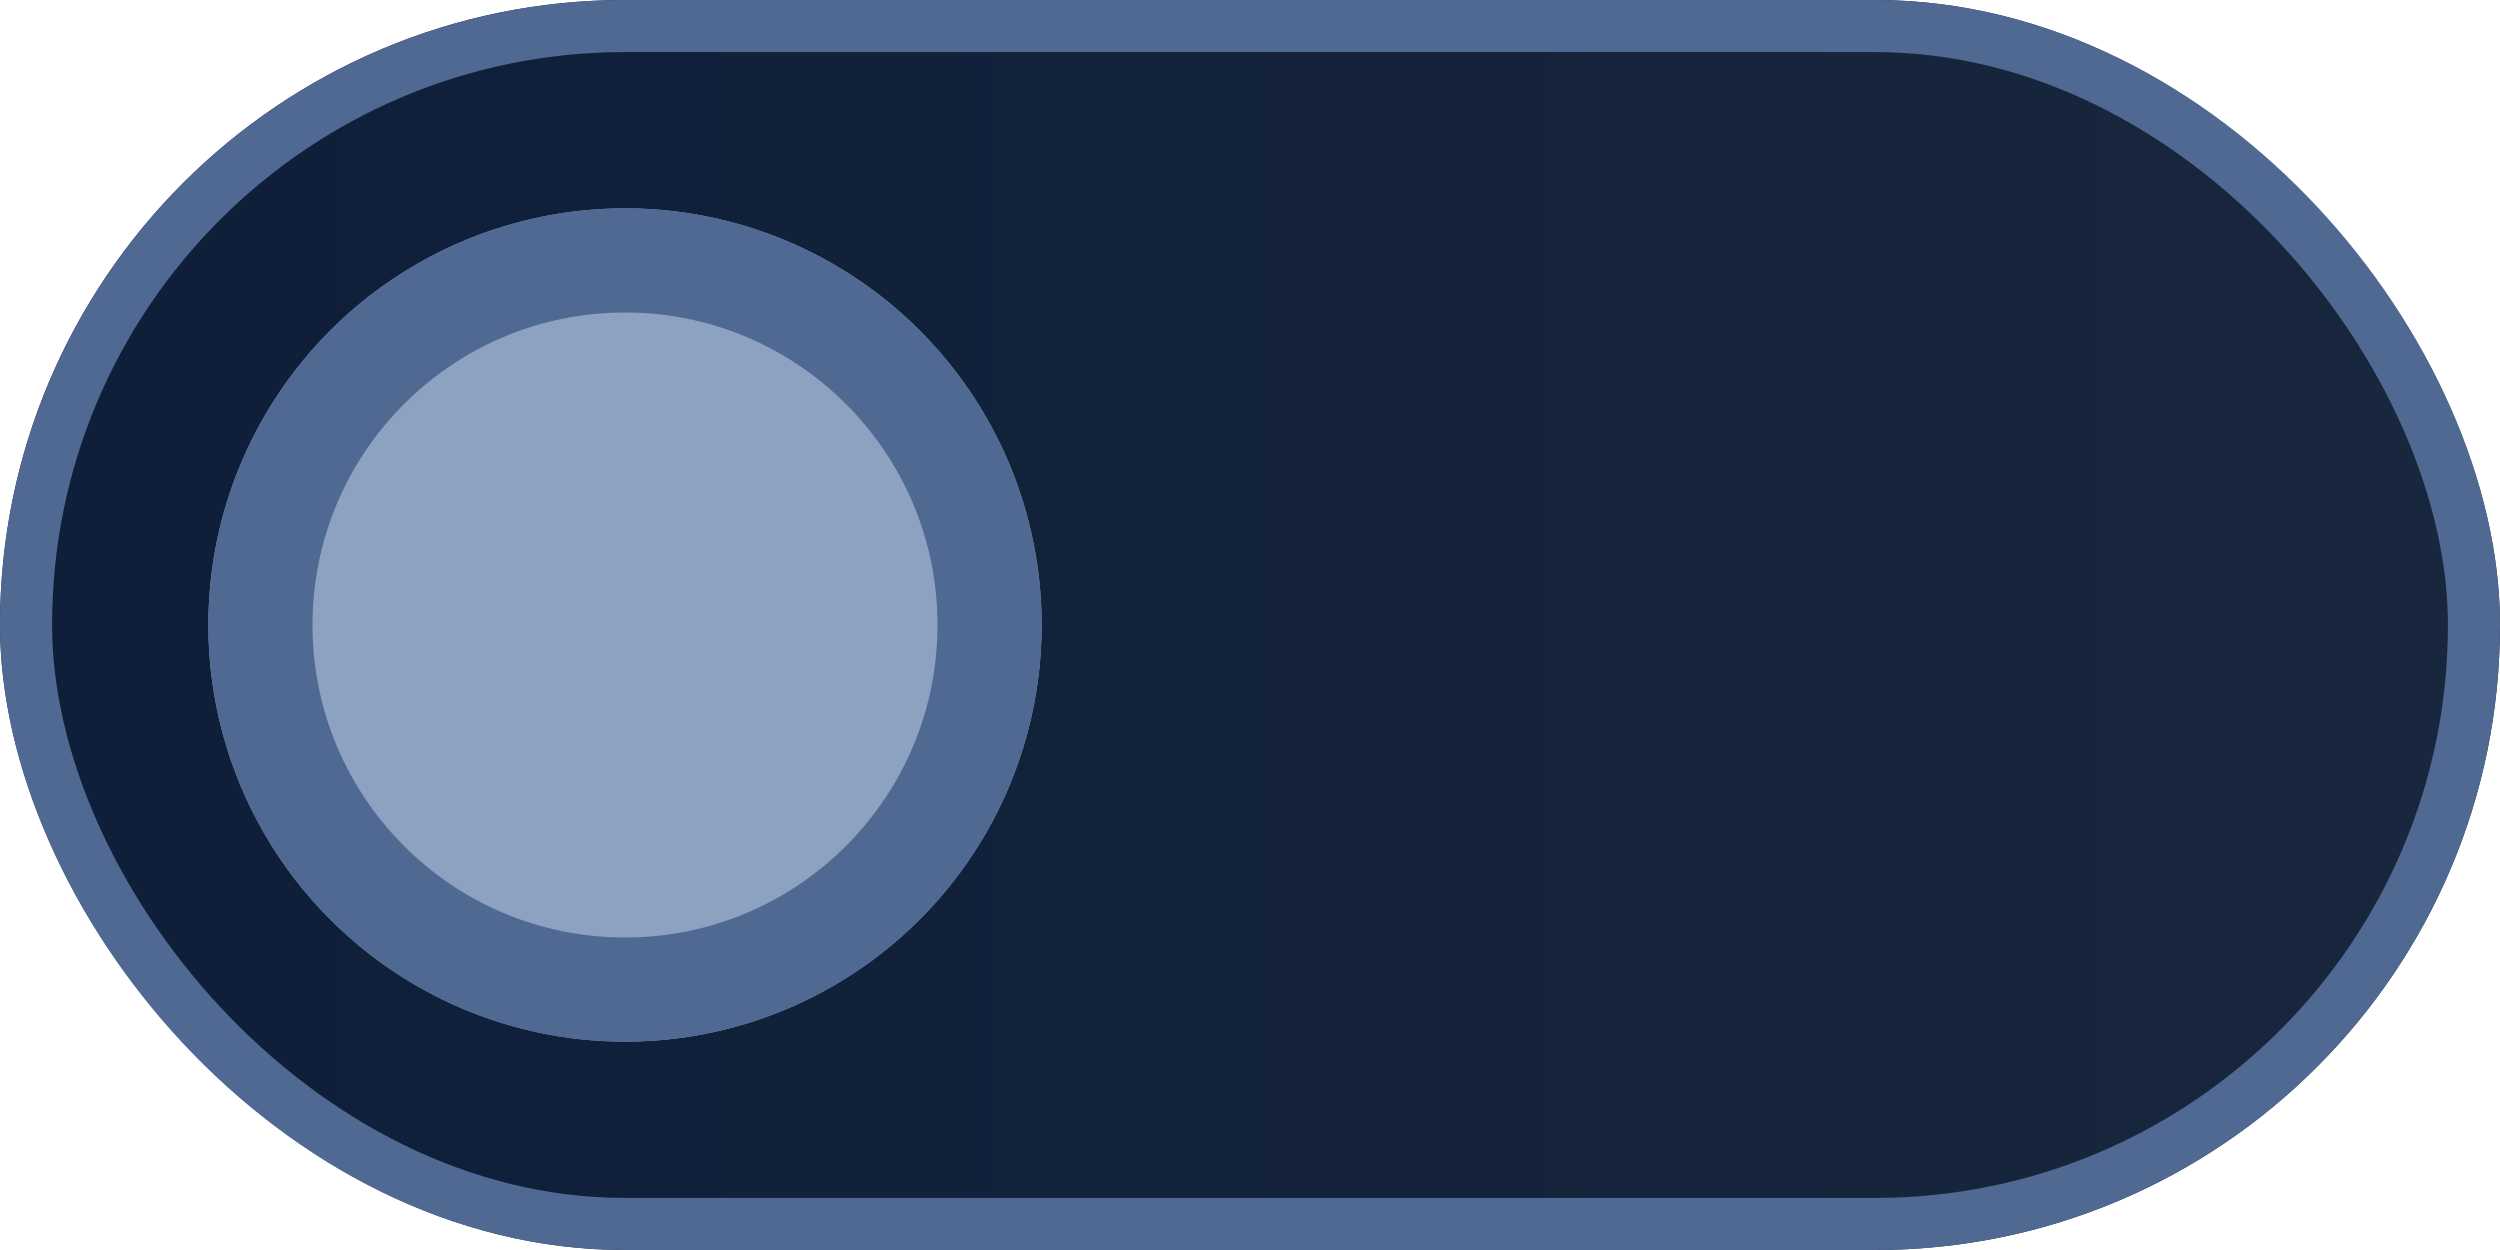 <svg xmlns="http://www.w3.org/2000/svg" xmlns:xlink="http://www.w3.org/1999/xlink" width="48" height="24" viewBox="0 0 48 24">
  <defs>
    <linearGradient id="linear-gradient" x1="0.017" y1="0.5" x2="1" y2="0.5" gradientUnits="objectBoundingBox">
      <stop offset="0" stop-color="#0f1e39"/>
      <stop offset="1" stop-color="#18273d"/>
    </linearGradient>
  </defs>
  <g id="开关关" transform="translate(-1762 -143)">
    <g id="矩形_1273" data-name="矩形 1273" transform="translate(1762 143)" stroke="#4f6992" stroke-width="1" fill="url(#linear-gradient)">
      <rect width="48" height="24" rx="12" stroke="none"/>
      <rect x="0.5" y="0.5" width="47" height="23" rx="11.5" fill="none"/>
    </g>
    <g id="椭圆_168" data-name="椭圆 168" transform="translate(1766 147)" fill="#8da1c1" stroke="#4f6992" stroke-width="2">
      <circle cx="8" cy="8" r="8" stroke="none"/>
      <circle cx="8" cy="8" r="7" fill="none"/>
    </g>
  </g>
</svg>
